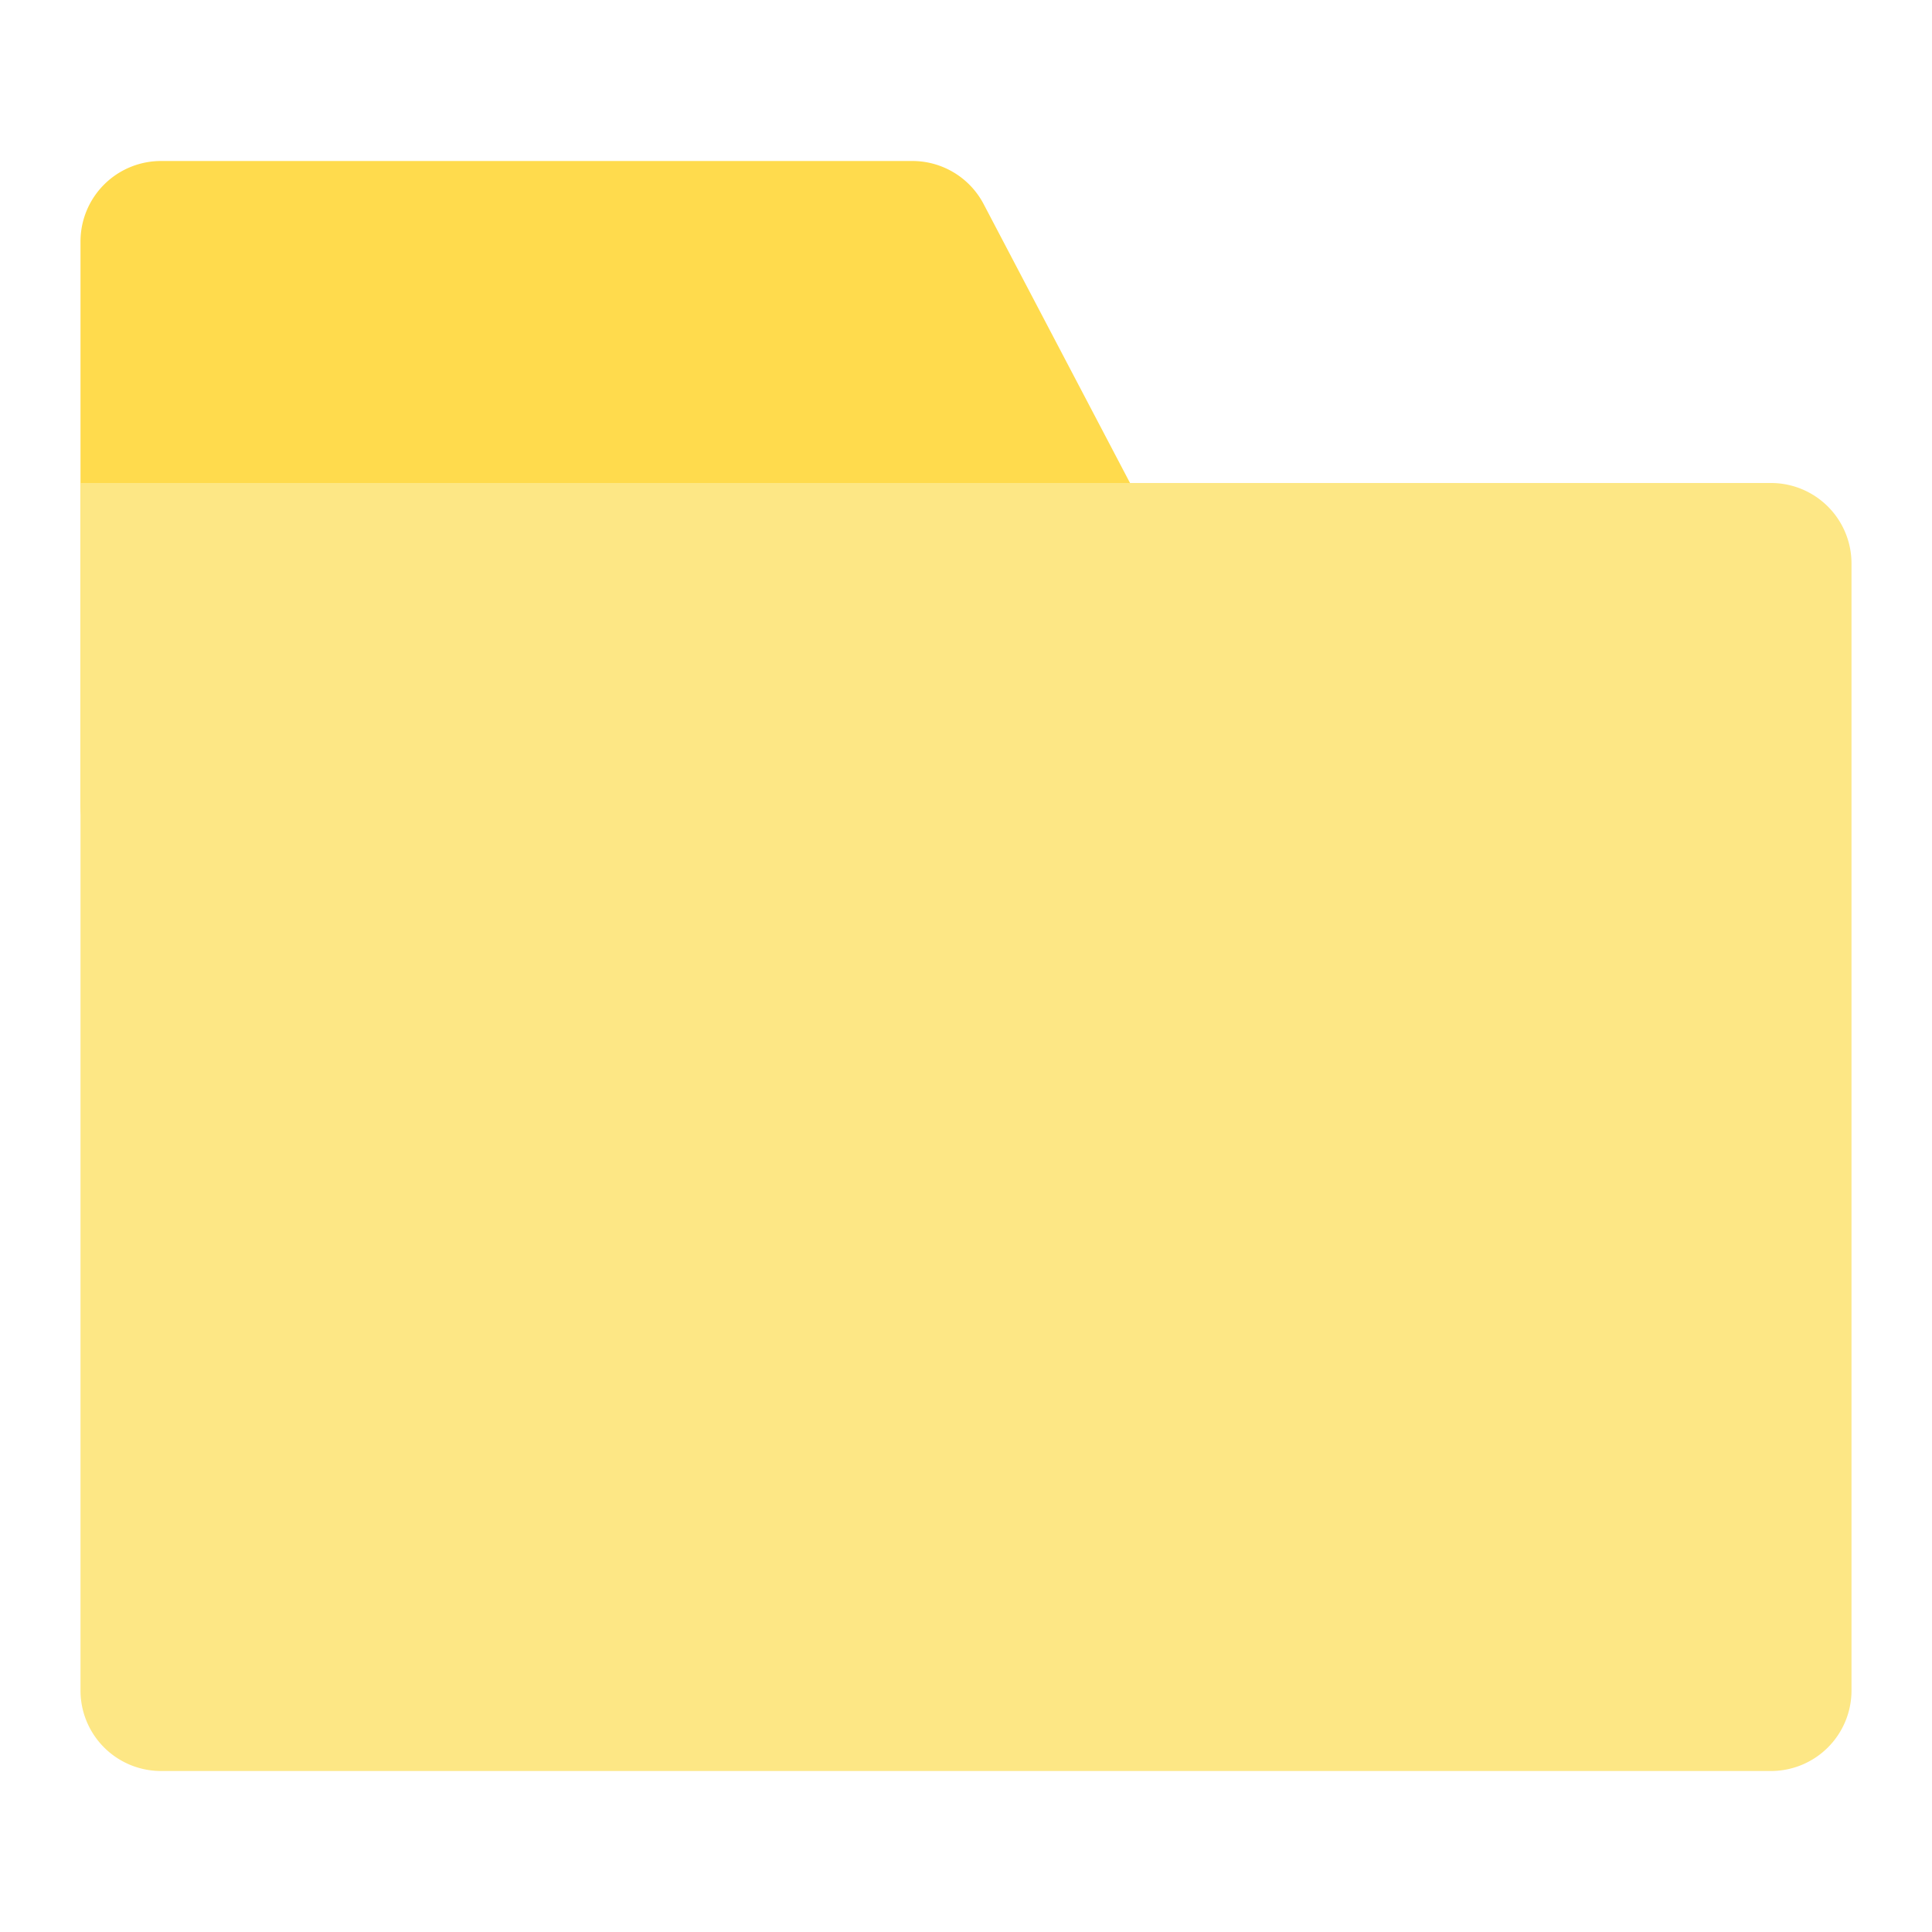 <svg xmlns="http://www.w3.org/2000/svg" viewBox="0 0 24 24" width="24" height="24"><g fill="none" fill-rule="evenodd"><path d="M2 2h9.333a1 1 0 0 1 .886.535l3.674 7A1 1 0 0 1 15.007 11H2a1 1 0 0 1-1-1V3a1 1 0 0 1 1-1z" fill="#FFDB4D"/><path d="M1 6h21a1 1 0 0 1 1 1v14a1 1 0 0 1-1 1H2a1 1 0 0 1-1-1V6z" fill="#FDE785"/></g></svg>
